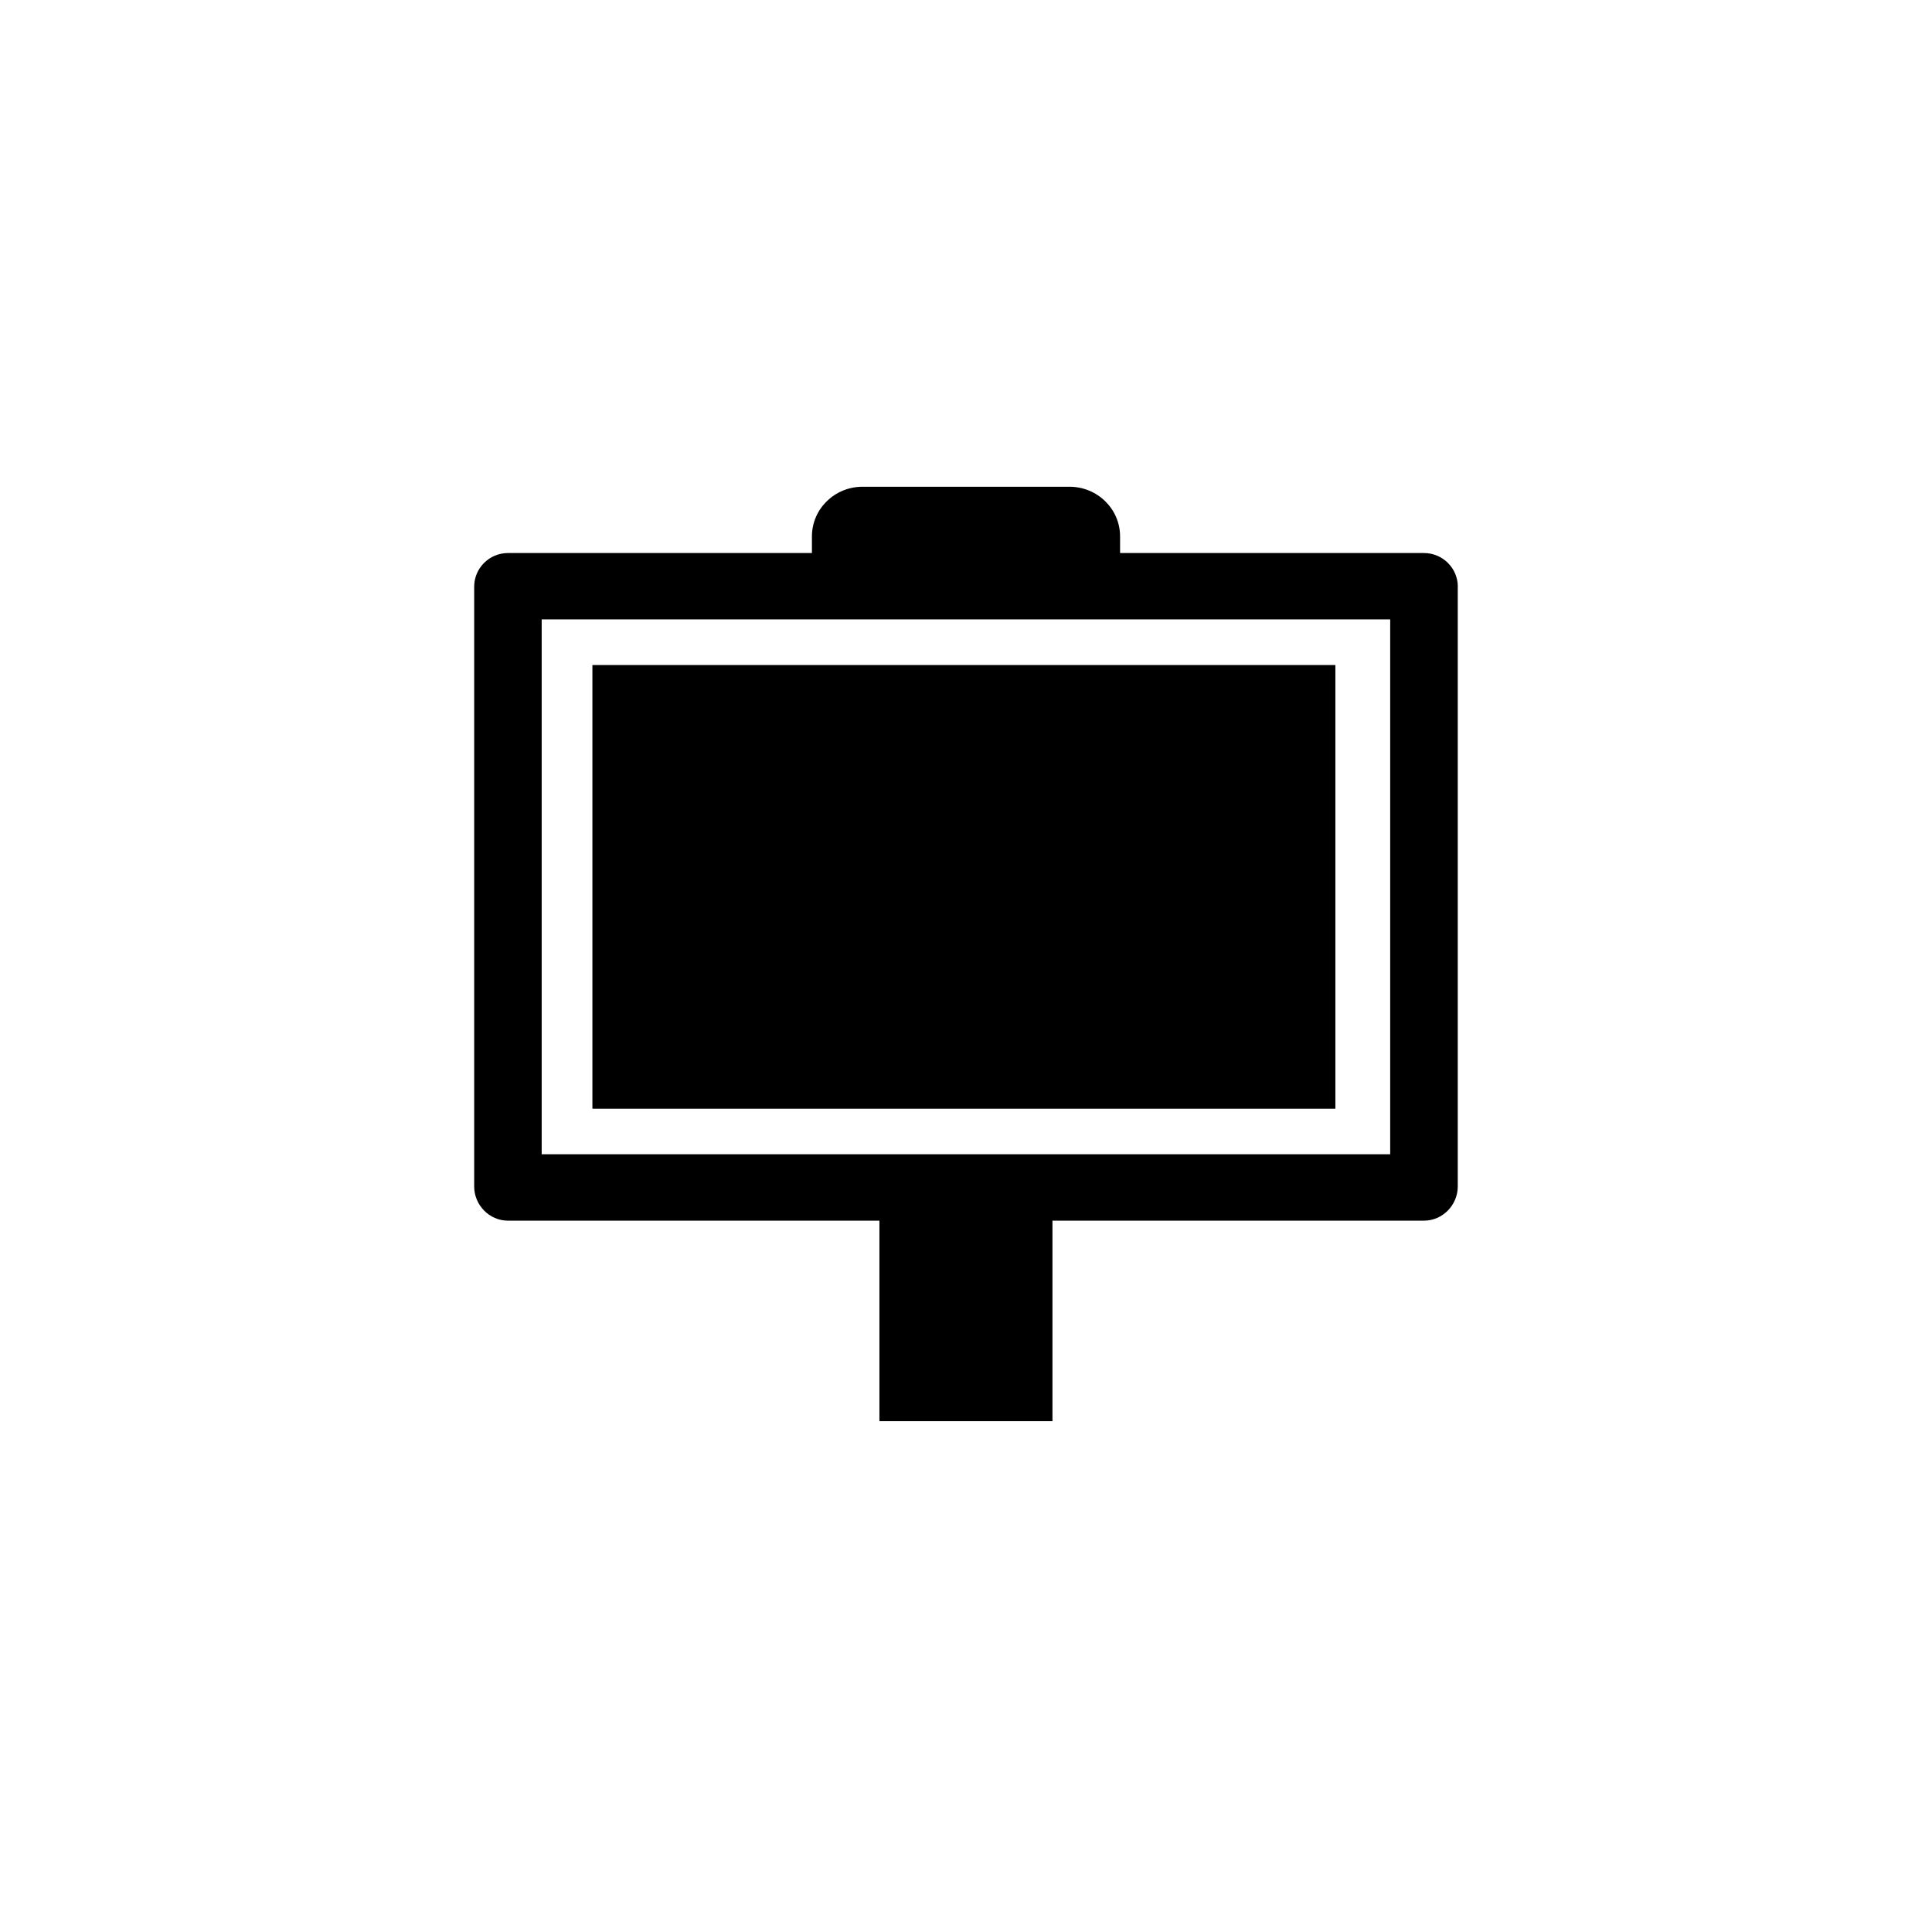 <?xml version="1.0" encoding="utf-8"?>
<!-- Generator: Adobe Illustrator 20.0.0, SVG Export Plug-In . SVG Version: 6.00 Build 0)  -->
<svg version="1.1" id="Vrstva_1" xmlns="http://www.w3.org/2000/svg" xmlns:xlink="http://www.w3.org/1999/xlink" x="0px" y="0px"
	 viewBox="0 0 32 32" style="enable-background:new 0 0 32 32;" xml:space="preserve">
<style type="text/css">
	.st0{fill-rule:evenodd;clip-rule:evenodd;}
</style>
<g>
	<path class="st0" d="M24.146,9.717c0-0.305-0.25-0.557-0.56-0.557h-5.034V8.885c0-0.455-0.375-0.823-0.838-0.823h-3.428
		c-0.463,0-0.838,0.368-0.838,0.823V9.16H8.413c-0.31,0-0.559,0.252-0.559,0.557v9.936c0,0.304,0.249,0.565,0.559,0.565h6.153v3.321
		h2.866v-3.321h6.154c0.31,0,0.559-0.261,0.559-0.565V9.717z M8.972,19.118v-8.859h14.054l0,8.859H8.972z"/>
	<rect x="9.812" y="11.015" class="st0" width="12.306" height="7.349"/>
</g>
</svg>
